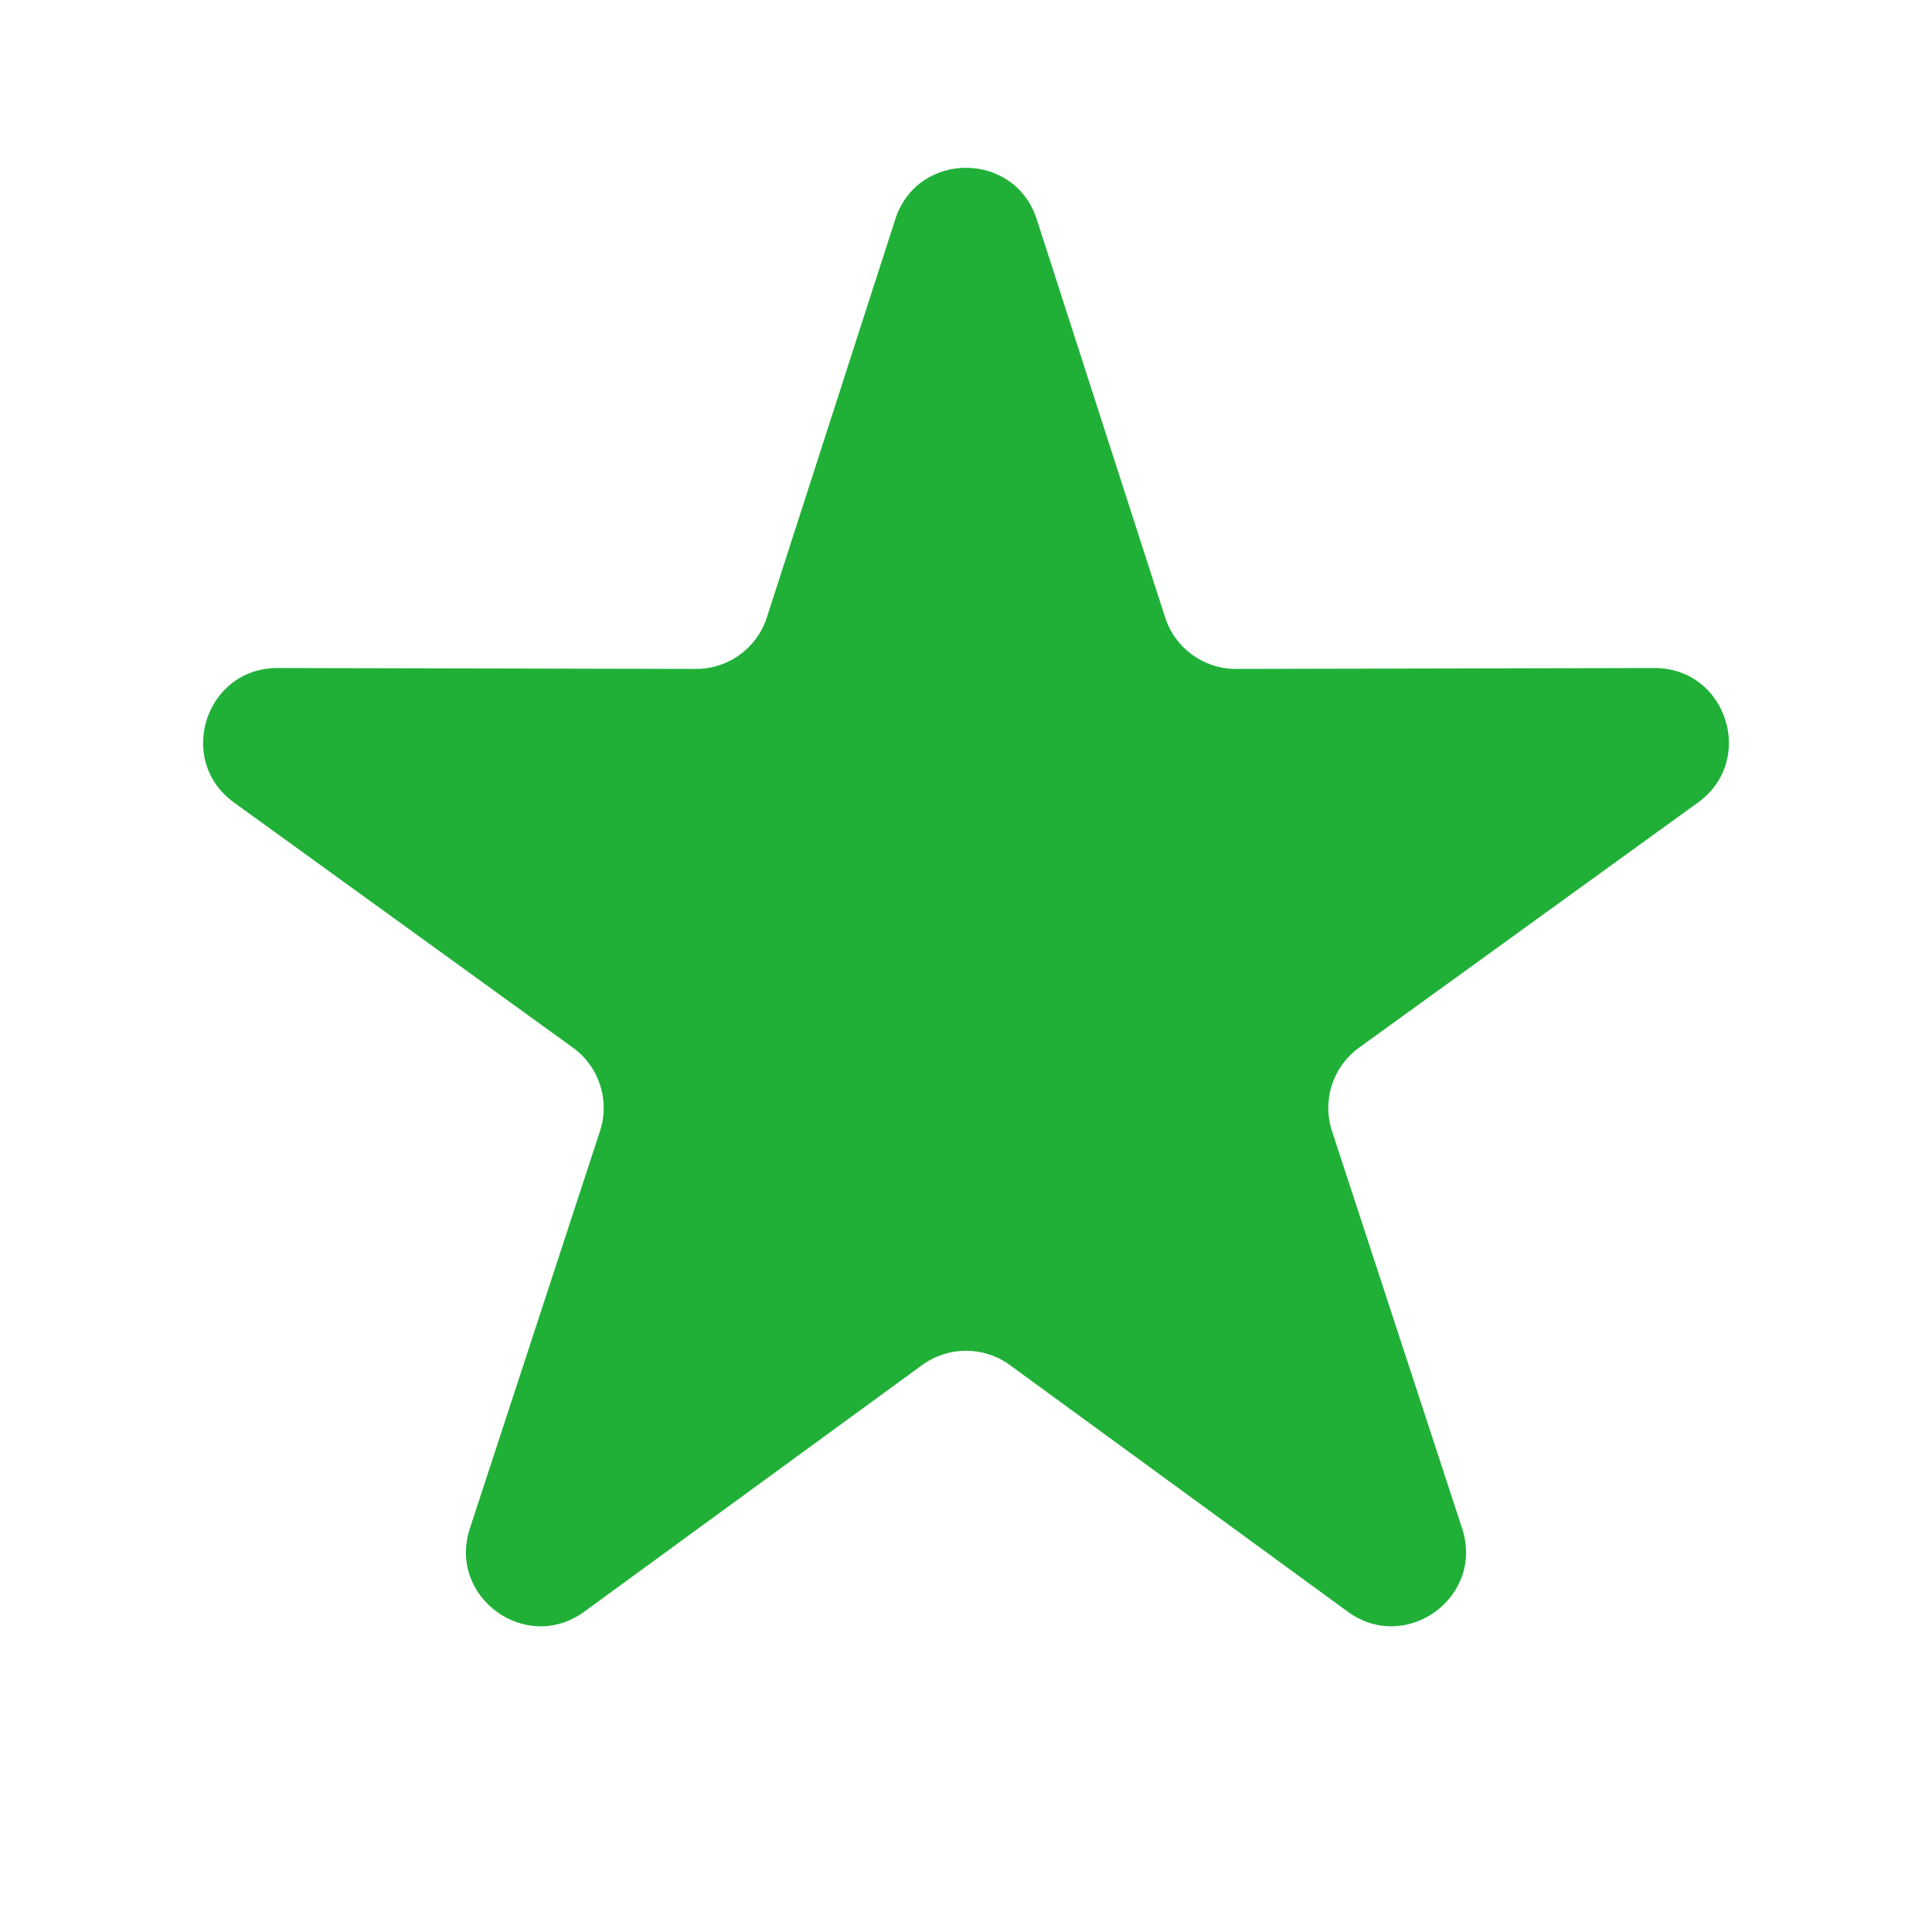 <svg id="star" viewBox="0 0 26 26" fill="none" xmlns="http://www.w3.org/2000/svg">
<path d="M12.048 2.951C12.346 2.027 13.654 2.027 13.952 2.951L15.68 8.309C15.813 8.723 16.199 9.003 16.634 9.002L22.263 8.99C23.234 8.987 23.638 10.231 22.851 10.8L18.29 14.099C17.937 14.354 17.79 14.807 17.925 15.22L19.677 20.57C19.979 21.493 18.921 22.262 18.137 21.689L13.59 18.37C13.238 18.114 12.762 18.114 12.41 18.37L7.863 21.689C7.079 22.262 6.021 21.493 6.323 20.57L8.075 15.22C8.21 14.807 8.063 14.354 7.71 14.099L3.149 10.8C2.362 10.231 2.766 8.987 3.737 8.99L9.366 9.002C9.801 9.003 10.187 8.723 10.32 8.309L12.048 2.951Z" fill="#20B038"/>
</svg>
